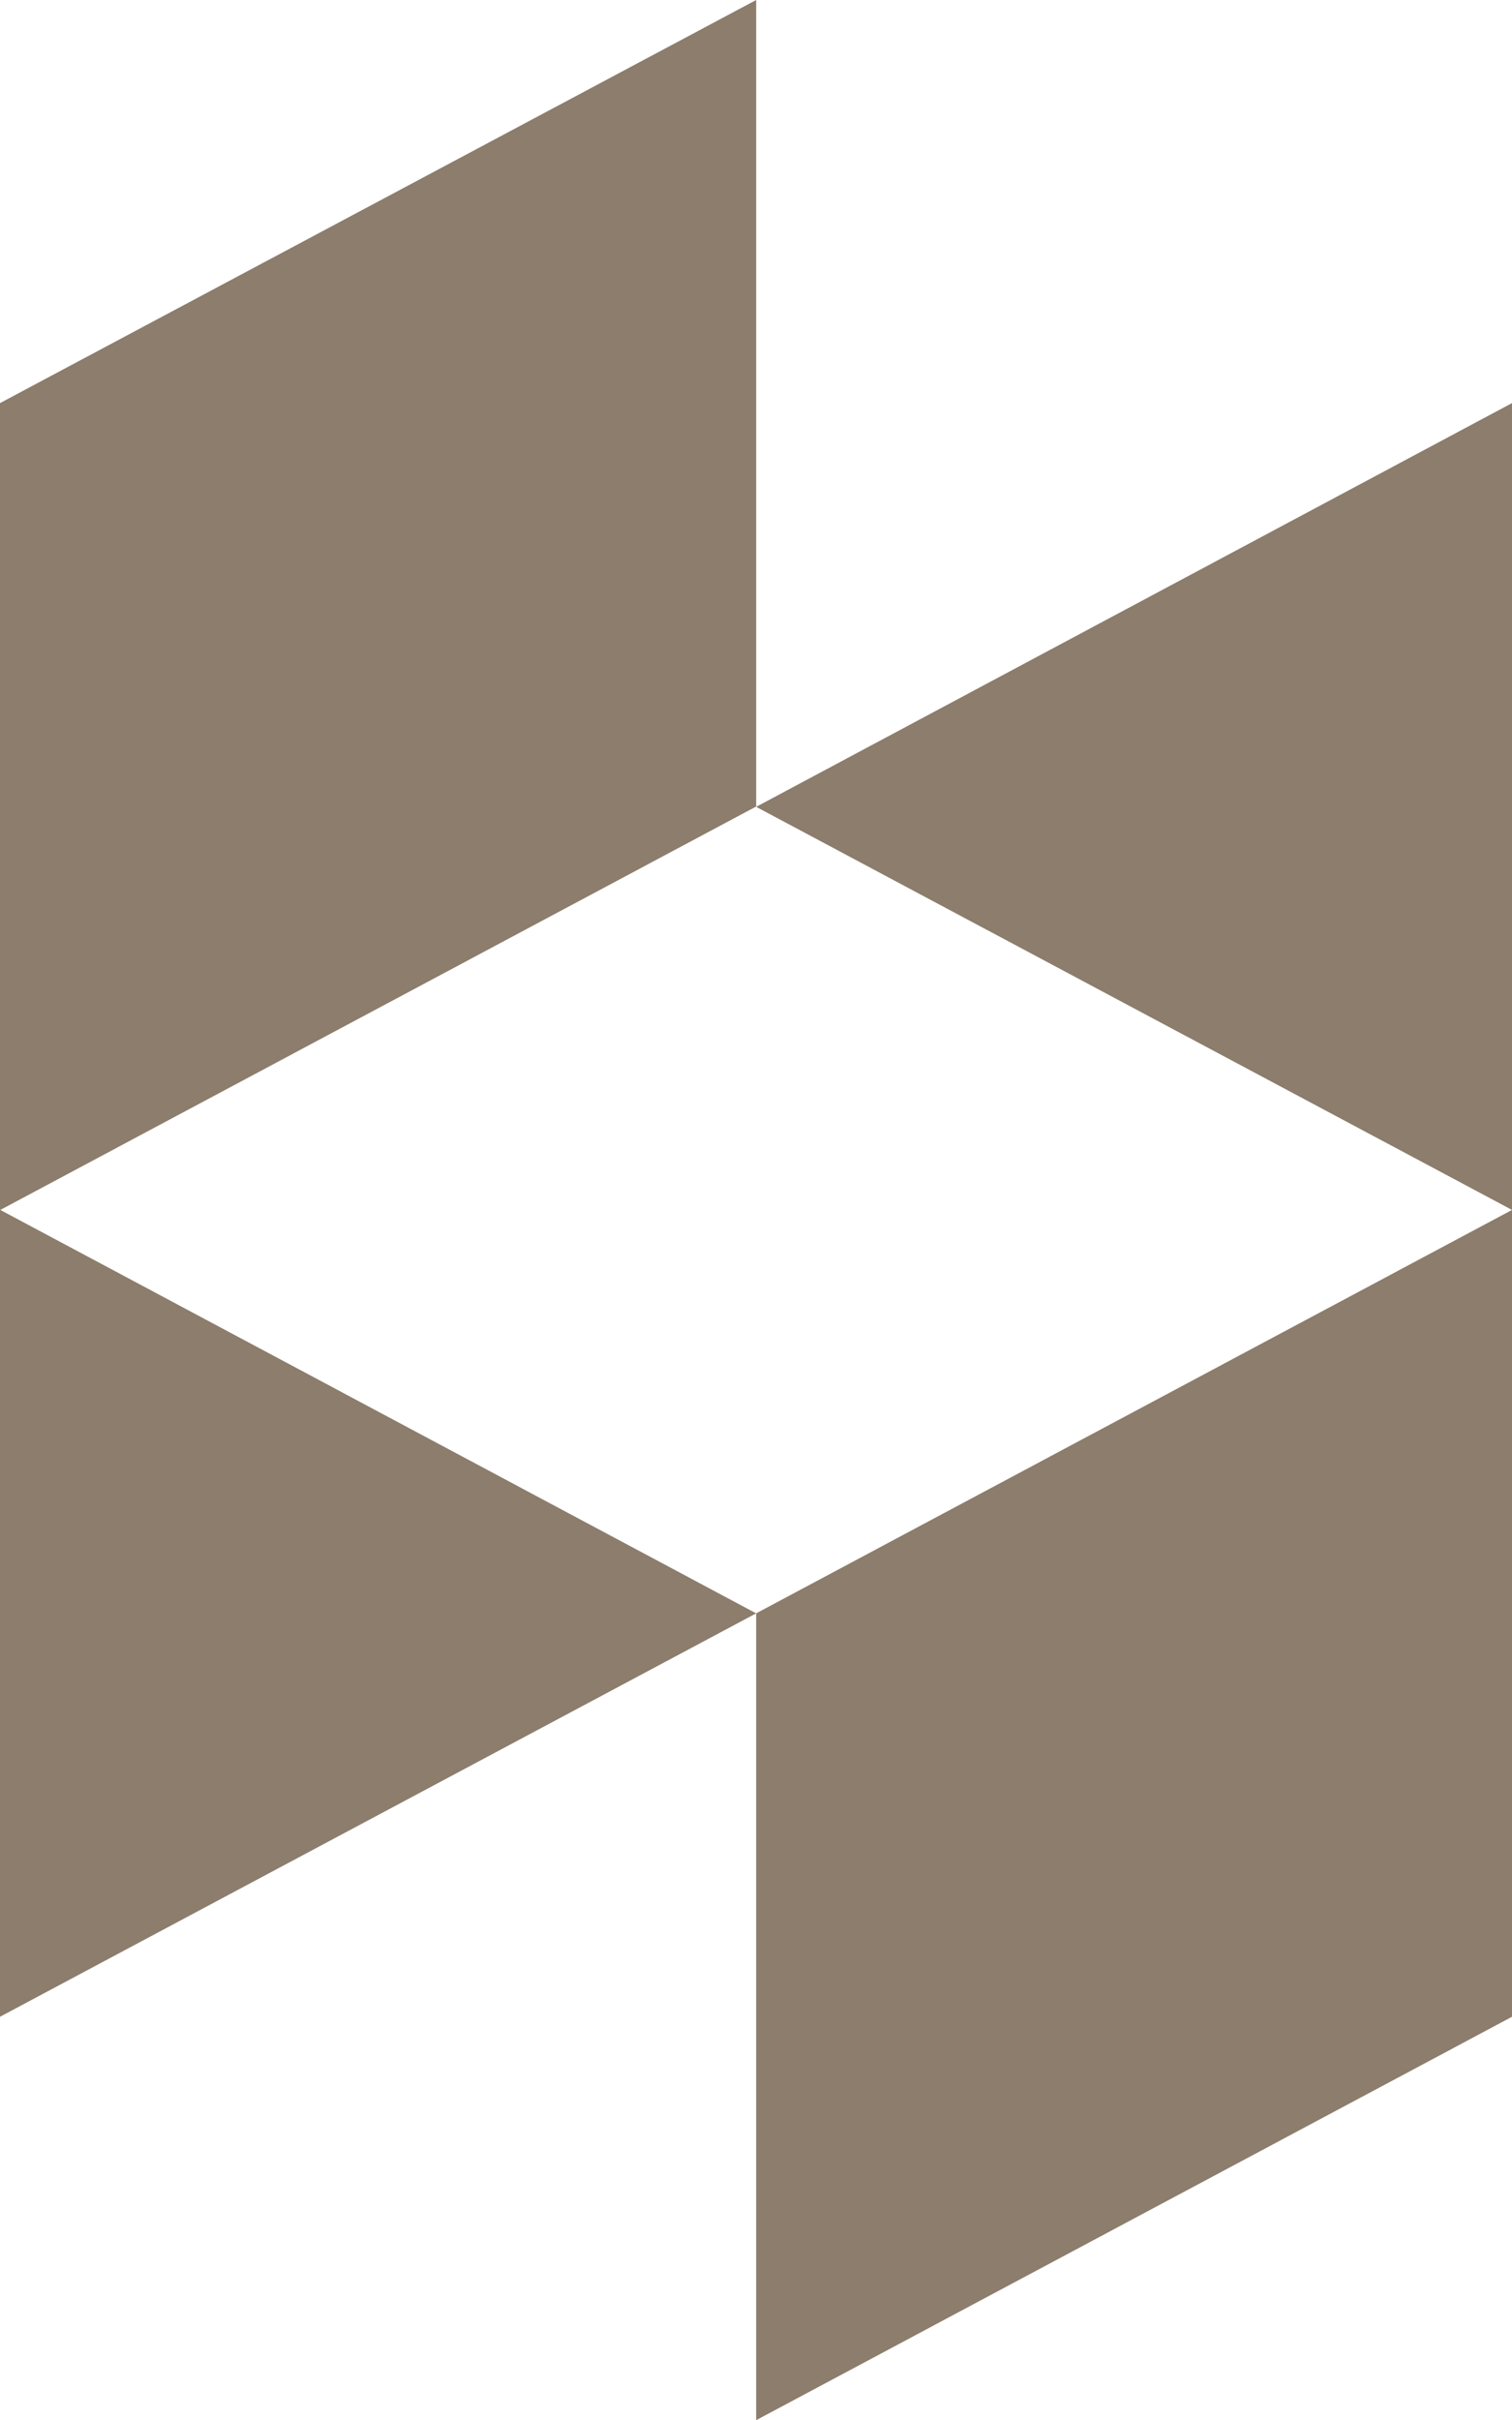 <svg xmlns="http://www.w3.org/2000/svg" viewBox="0 0 46.49 74.39"><defs><style>.cls-1{fill:#8c7d6c;}</style></defs><title>houzz-social-media</title><g id="Capa_2" data-name="Capa 2"><g id="Capa_1-2" data-name="Capa 1"><polygon class="cls-1" points="23.25 49.59 23.25 74.39 46.49 61.99 46.49 37.19 23.25 49.59"/><polygon class="cls-1" points="23.25 0 0 12.39 0 37.19 0 61.99 23.25 49.59 0.01 37.19 23.25 24.79 23.25 0"/><polygon class="cls-1" points="23.25 24.8 46.49 37.19 46.49 12.39 23.25 24.8"/></g></g></svg>
